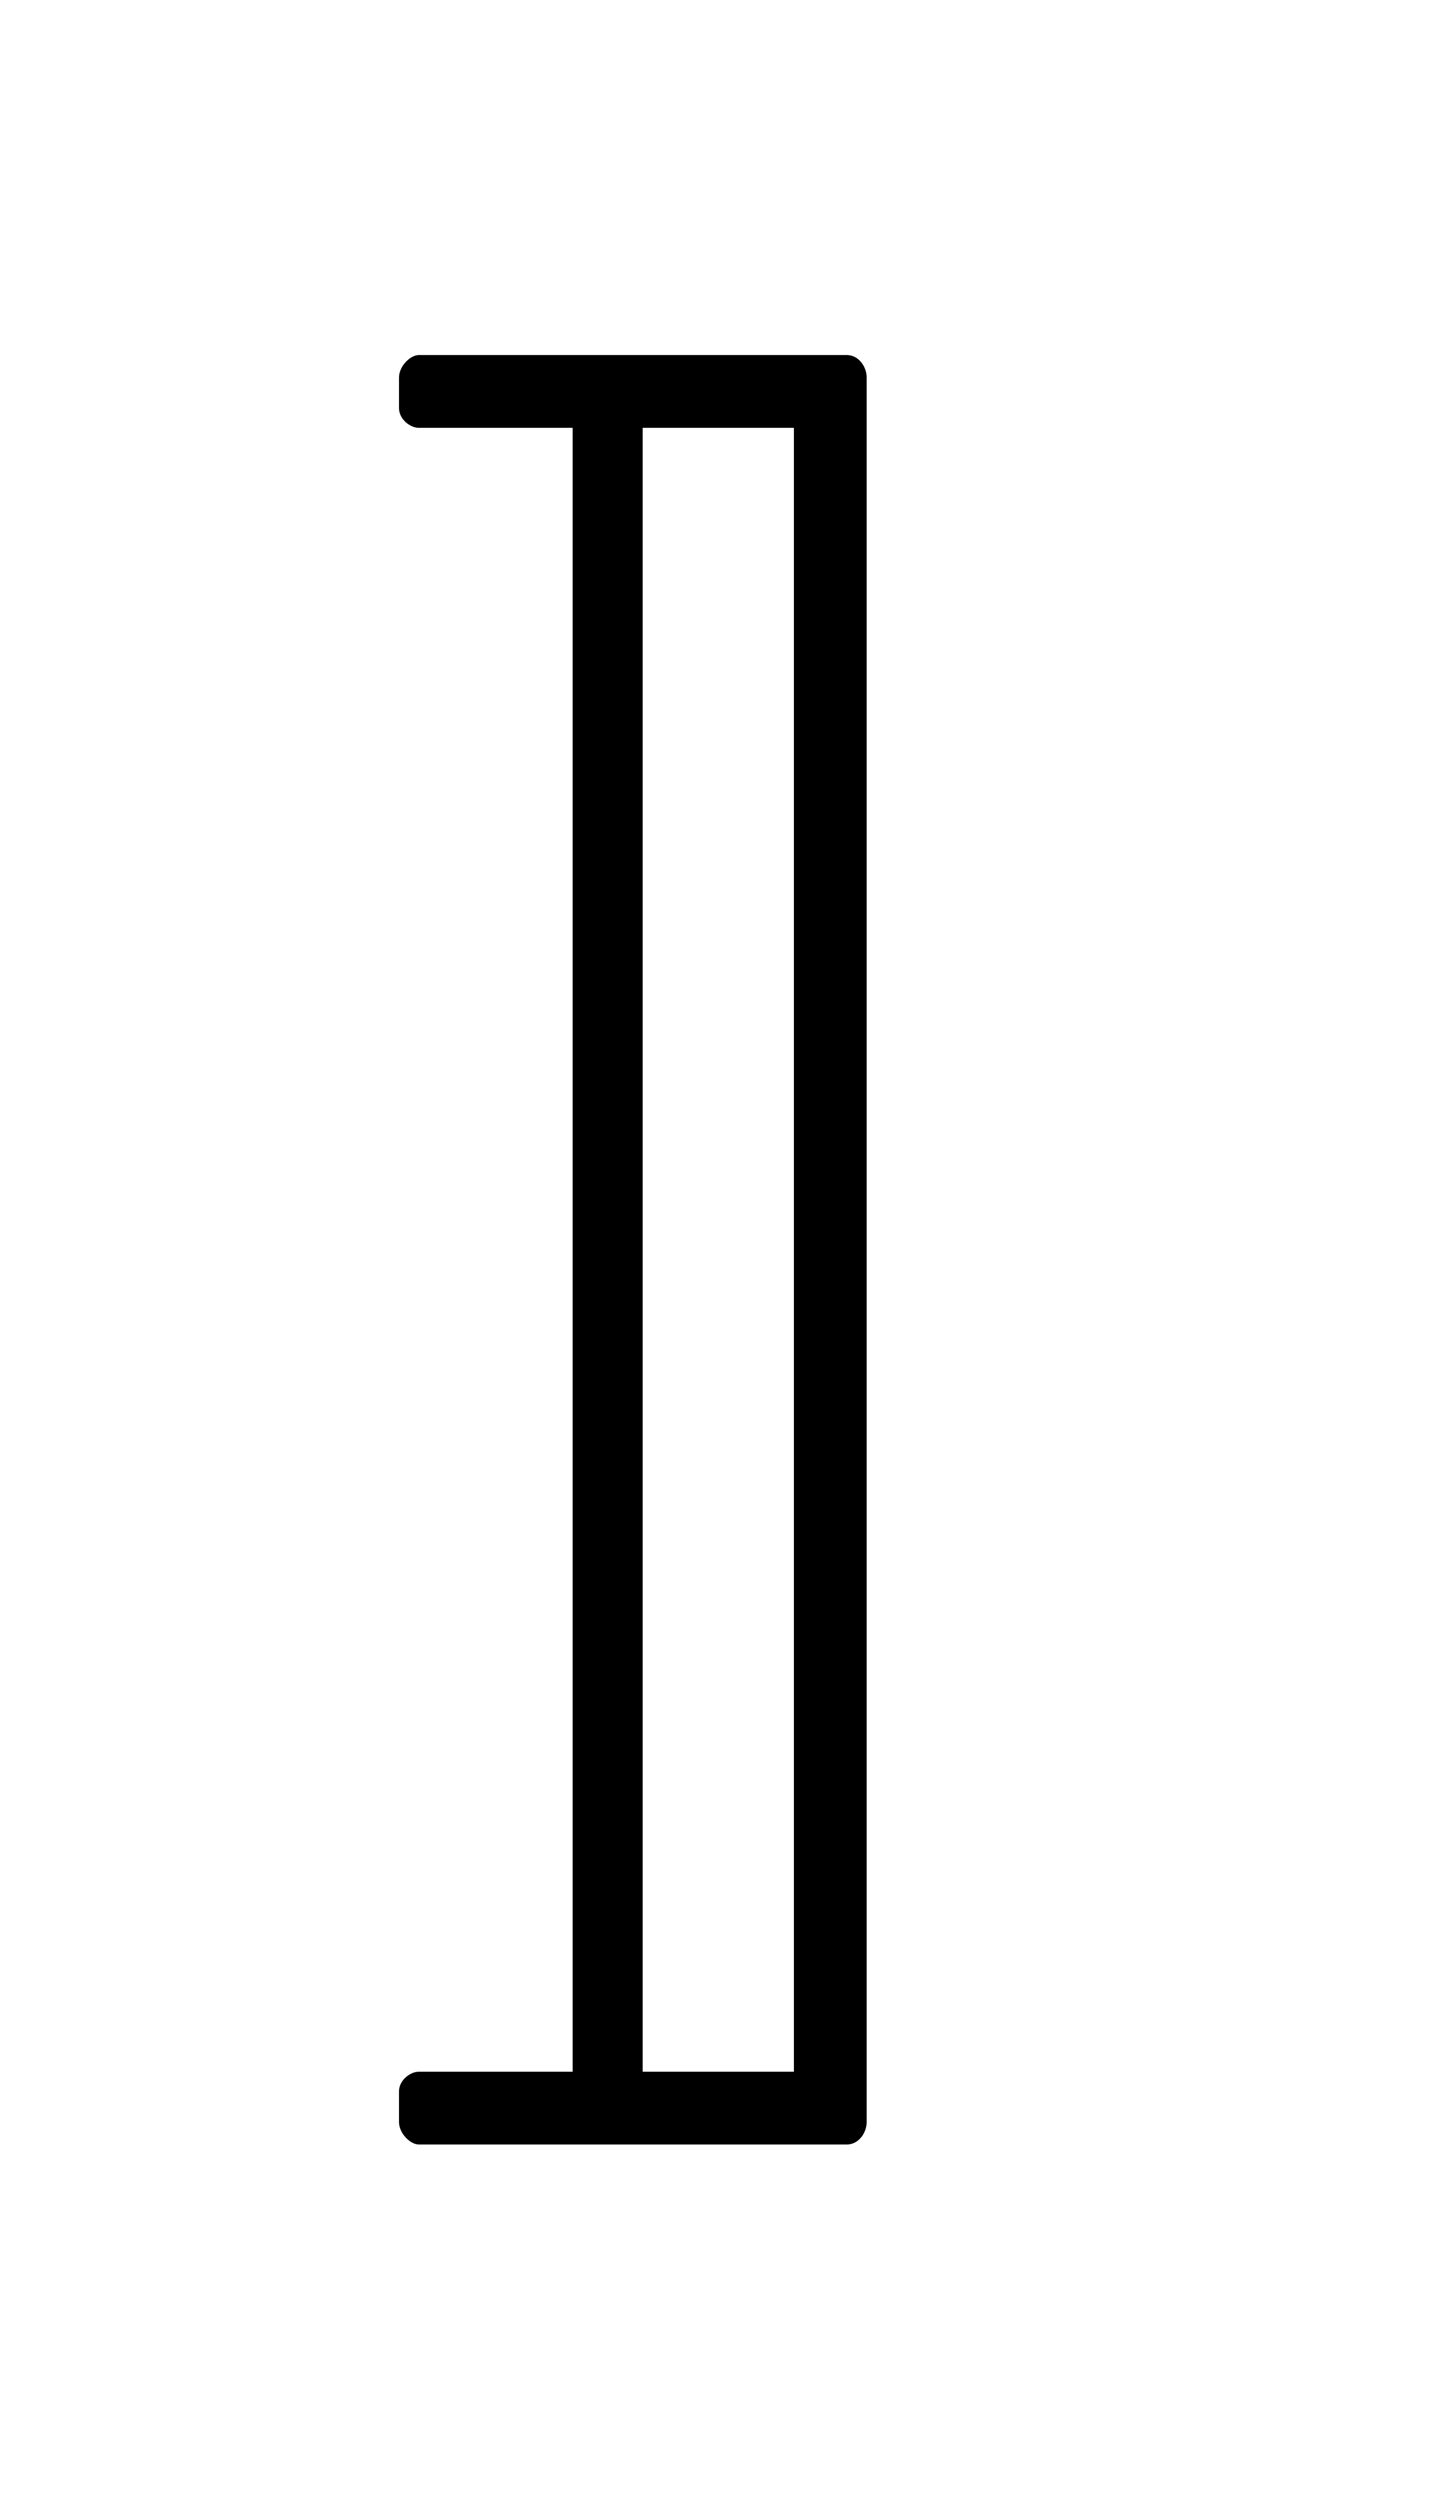 <?xml version="1.0" encoding="UTF-8"?>
<svg xmlns="http://www.w3.org/2000/svg" xmlns:xlink="http://www.w3.org/1999/xlink" width="7.998pt" height="13.948pt" viewBox="0 0 7.998 13.948" version="1.1">
<defs>
<g>
<symbol overflow="visible" id="glyph0-0">
<path style="stroke:none;" d=""/>
</symbol>
<symbol overflow="visible" id="glyph0-1">
<path style="stroke:none;" d="M 1.594 2.094 L 1.594 -7.078 L 2.438 -7.078 L 2.438 2.094 Z M 2.844 2.375 L 2.844 -7.359 C 2.844 -7.422 2.797 -7.484 2.734 -7.484 L 0.344 -7.484 C 0.297 -7.484 0.234 -7.422 0.234 -7.359 L 0.234 -7.188 C 0.234 -7.125 0.297 -7.078 0.344 -7.078 L 1.203 -7.078 L 1.203 2.094 L 0.344 2.094 C 0.297 2.094 0.234 2.141 0.234 2.203 L 0.234 2.375 C 0.234 2.438 0.297 2.5 0.344 2.5 L 2.734 2.5 C 2.797 2.5 2.844 2.438 2.844 2.375 Z "/>
</symbol>
</g>
</defs>
<g id="surface1">
<g style="fill:rgb(0%,0%,0%);fill-opacity:1;">
  <use xlink:href="#glyph0-1" x="1.993" y="9.465"/>
</g>
</g>
</svg>
